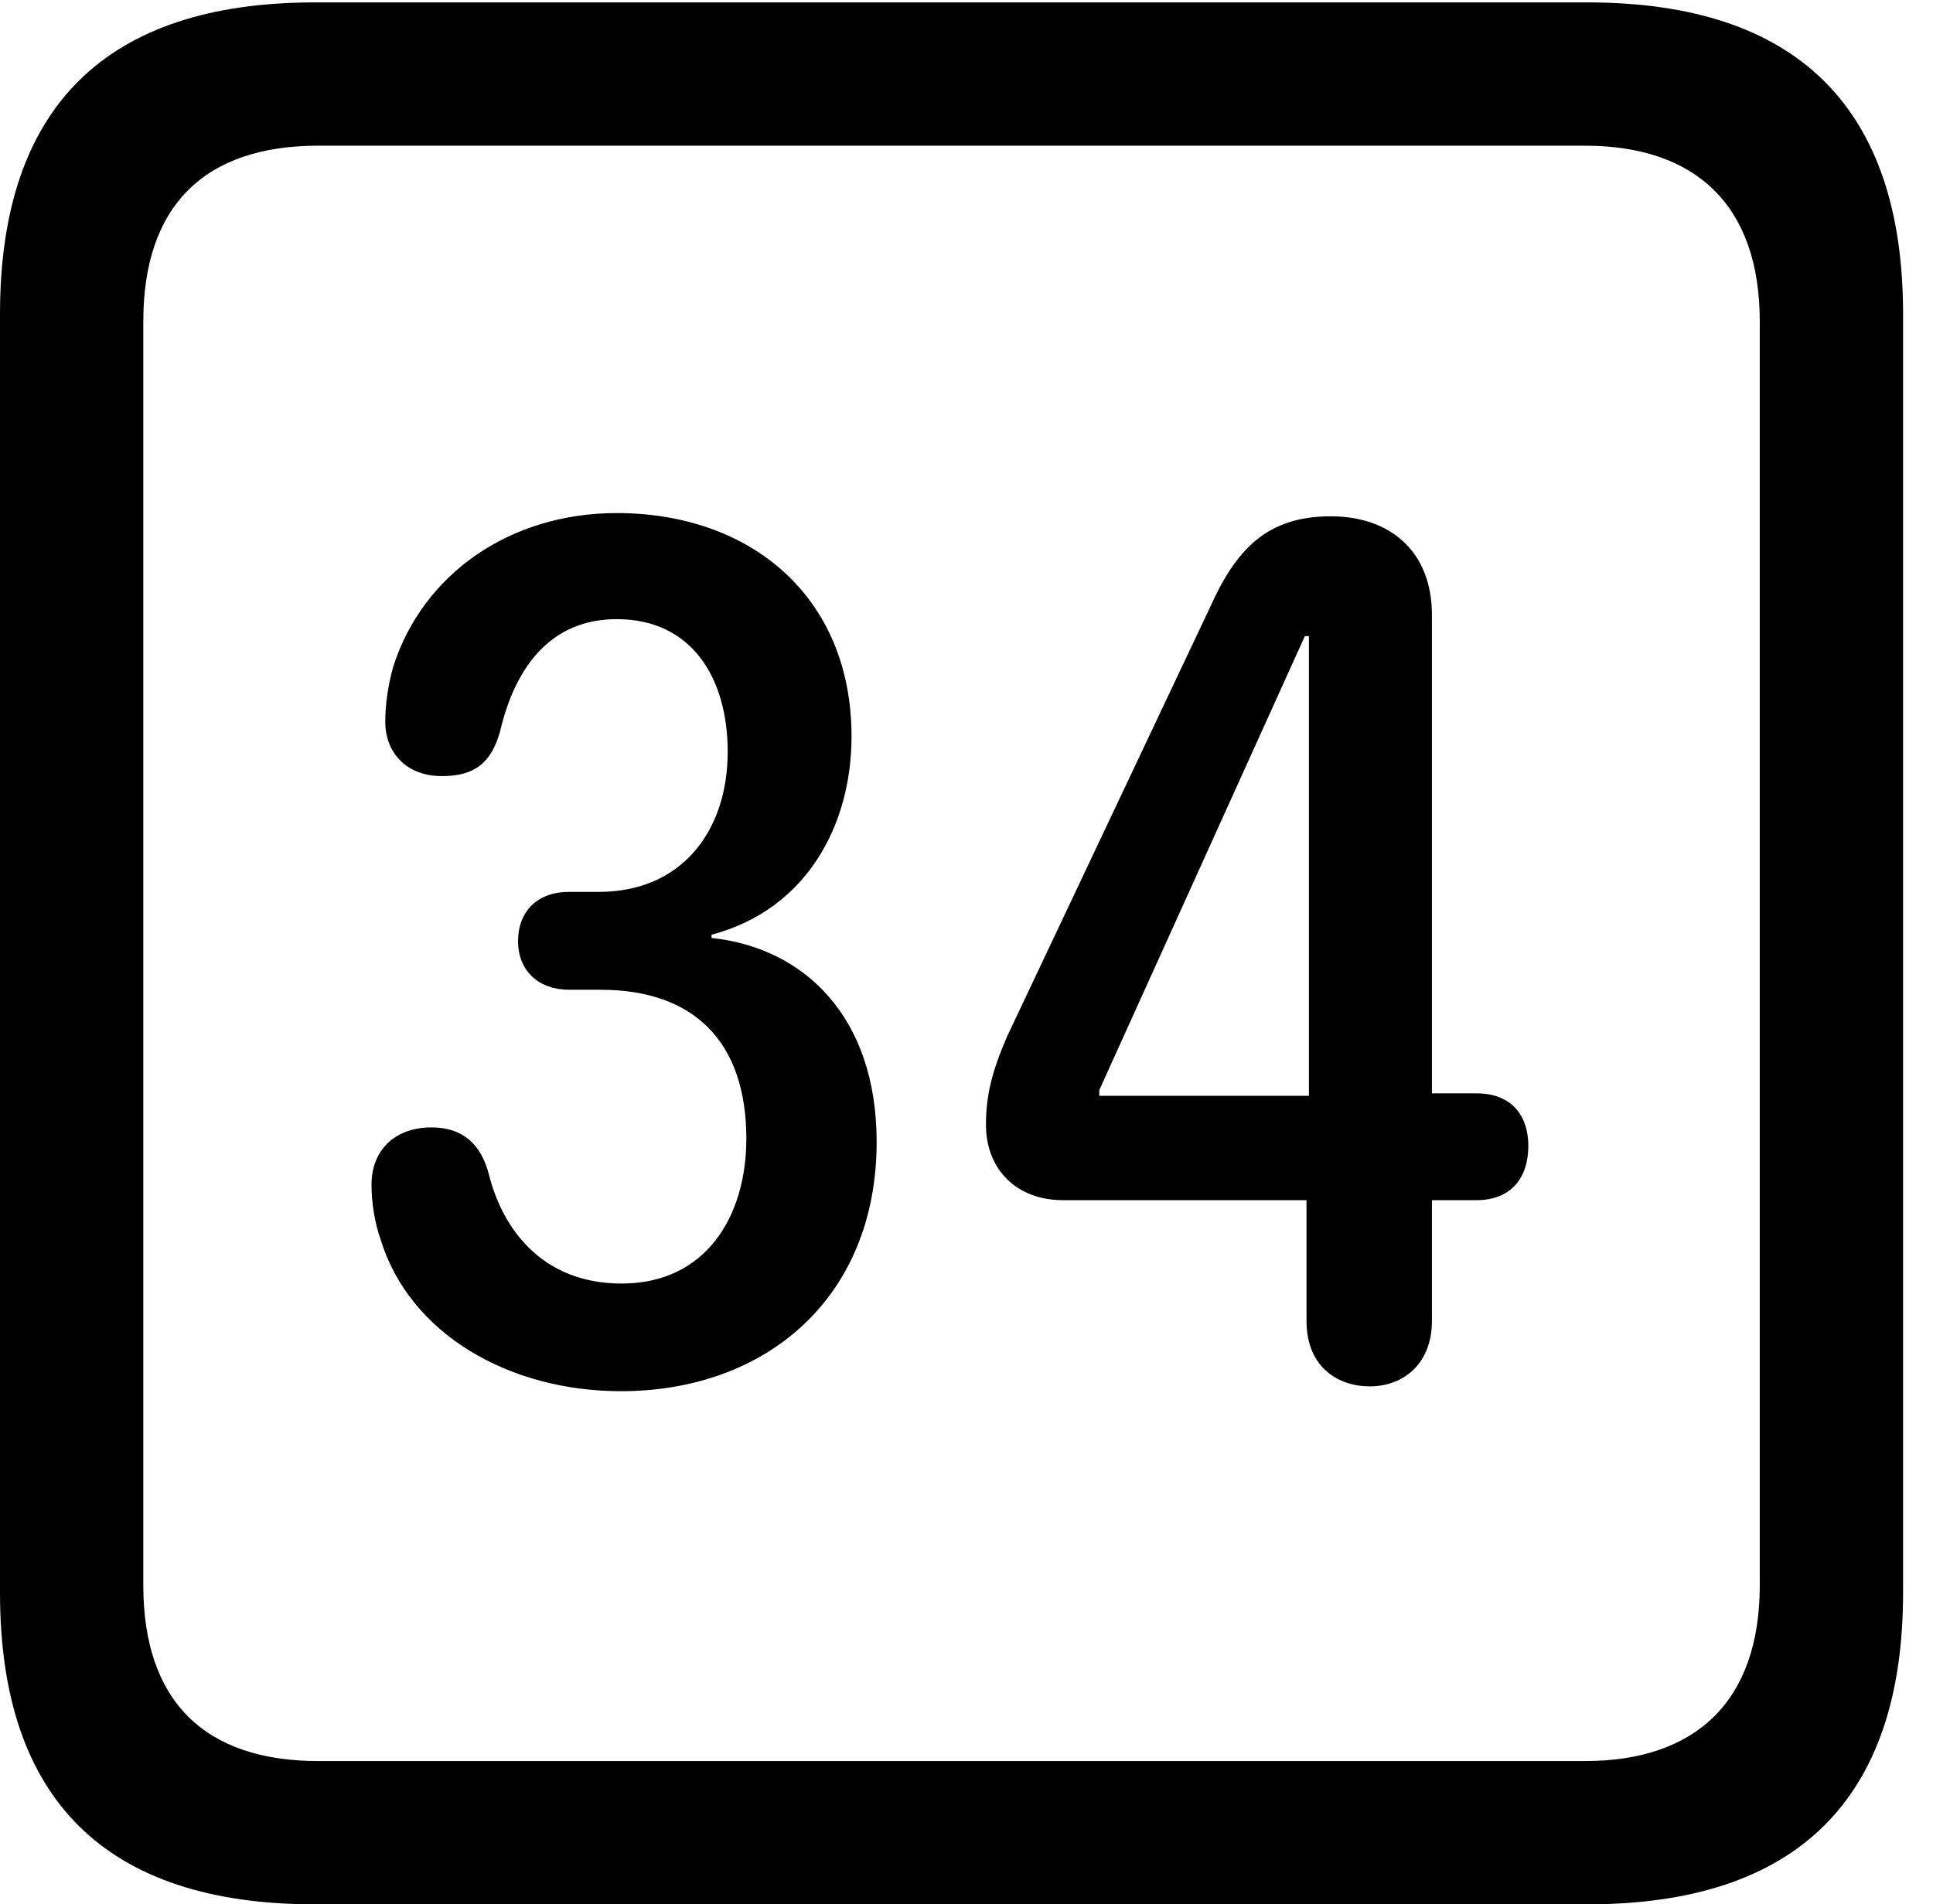<svg version="1.1" xmlns="http://www.w3.org/2000/svg" xmlns:xlink="http://www.w3.org/1999/xlink" width="23.32" height="22.979" viewBox="0 0 23.32 22.979">
 <g>
  <rect height="22.979" opacity="0" width="23.32" x="0" y="0"/>
  <path d="M3.799 22.979L19.15 22.979C21.68 22.979 22.959 21.709 22.959 19.219L22.959 3.789C22.959 1.299 21.68 0.029 19.15 0.029L3.799 0.029C1.279 0.029 0 1.289 0 3.789L0 19.219C0 21.719 1.279 22.979 3.799 22.979ZM3.838 21.25C2.471 21.25 1.729 20.527 1.729 19.131L1.729 3.877C1.729 2.48 2.471 1.758 3.838 1.758L19.121 1.758C20.459 1.758 21.23 2.48 21.23 3.877L21.23 19.131C21.23 20.527 20.459 21.25 19.121 21.25Z" fill="currentColor"/>
  <path d="M7.49 16.787C9.248 16.787 10.576 15.654 10.576 13.779C10.576 12.266 9.697 11.435 8.584 11.318L8.584 11.279C9.727 10.977 10.273 9.961 10.273 8.887C10.273 7.197 9.053 6.191 7.441 6.191C6.152 6.191 5.107 6.924 4.746 8.037C4.678 8.281 4.648 8.506 4.648 8.711C4.648 9.072 4.893 9.365 5.332 9.365C5.723 9.365 5.928 9.209 6.035 8.818C6.221 8.027 6.66 7.471 7.441 7.471C8.34 7.471 8.779 8.174 8.779 9.072C8.779 10.039 8.213 10.762 7.227 10.762L6.865 10.762C6.484 10.762 6.25 10.996 6.25 11.357C6.25 11.719 6.504 11.943 6.865 11.943L7.246 11.943C8.369 11.943 9.004 12.568 9.004 13.74C9.004 14.678 8.516 15.488 7.5 15.488C6.523 15.488 6.055 14.805 5.898 14.17C5.801 13.799 5.576 13.604 5.205 13.604C4.775 13.604 4.482 13.867 4.482 14.297C4.482 14.512 4.521 14.756 4.59 14.951C4.941 16.104 6.152 16.787 7.49 16.787ZM16.523 16.729C16.934 16.729 17.275 16.455 17.275 15.938L17.275 14.482L17.812 14.482C18.232 14.482 18.438 14.209 18.438 13.828C18.438 13.467 18.242 13.193 17.812 13.193L17.275 13.193L17.275 7.422C17.275 6.641 16.758 6.23 16.055 6.23C15.283 6.23 14.912 6.631 14.6 7.324L12.148 12.51C11.963 12.94 11.895 13.223 11.895 13.574C11.895 14.111 12.266 14.482 12.822 14.482L15.762 14.482L15.762 15.938C15.762 16.514 16.162 16.729 16.523 16.729ZM15.791 13.223L13.262 13.223L13.262 13.154L15.742 7.676L15.791 7.676Z" fill="currentColor"/>
 </g>
</svg>
